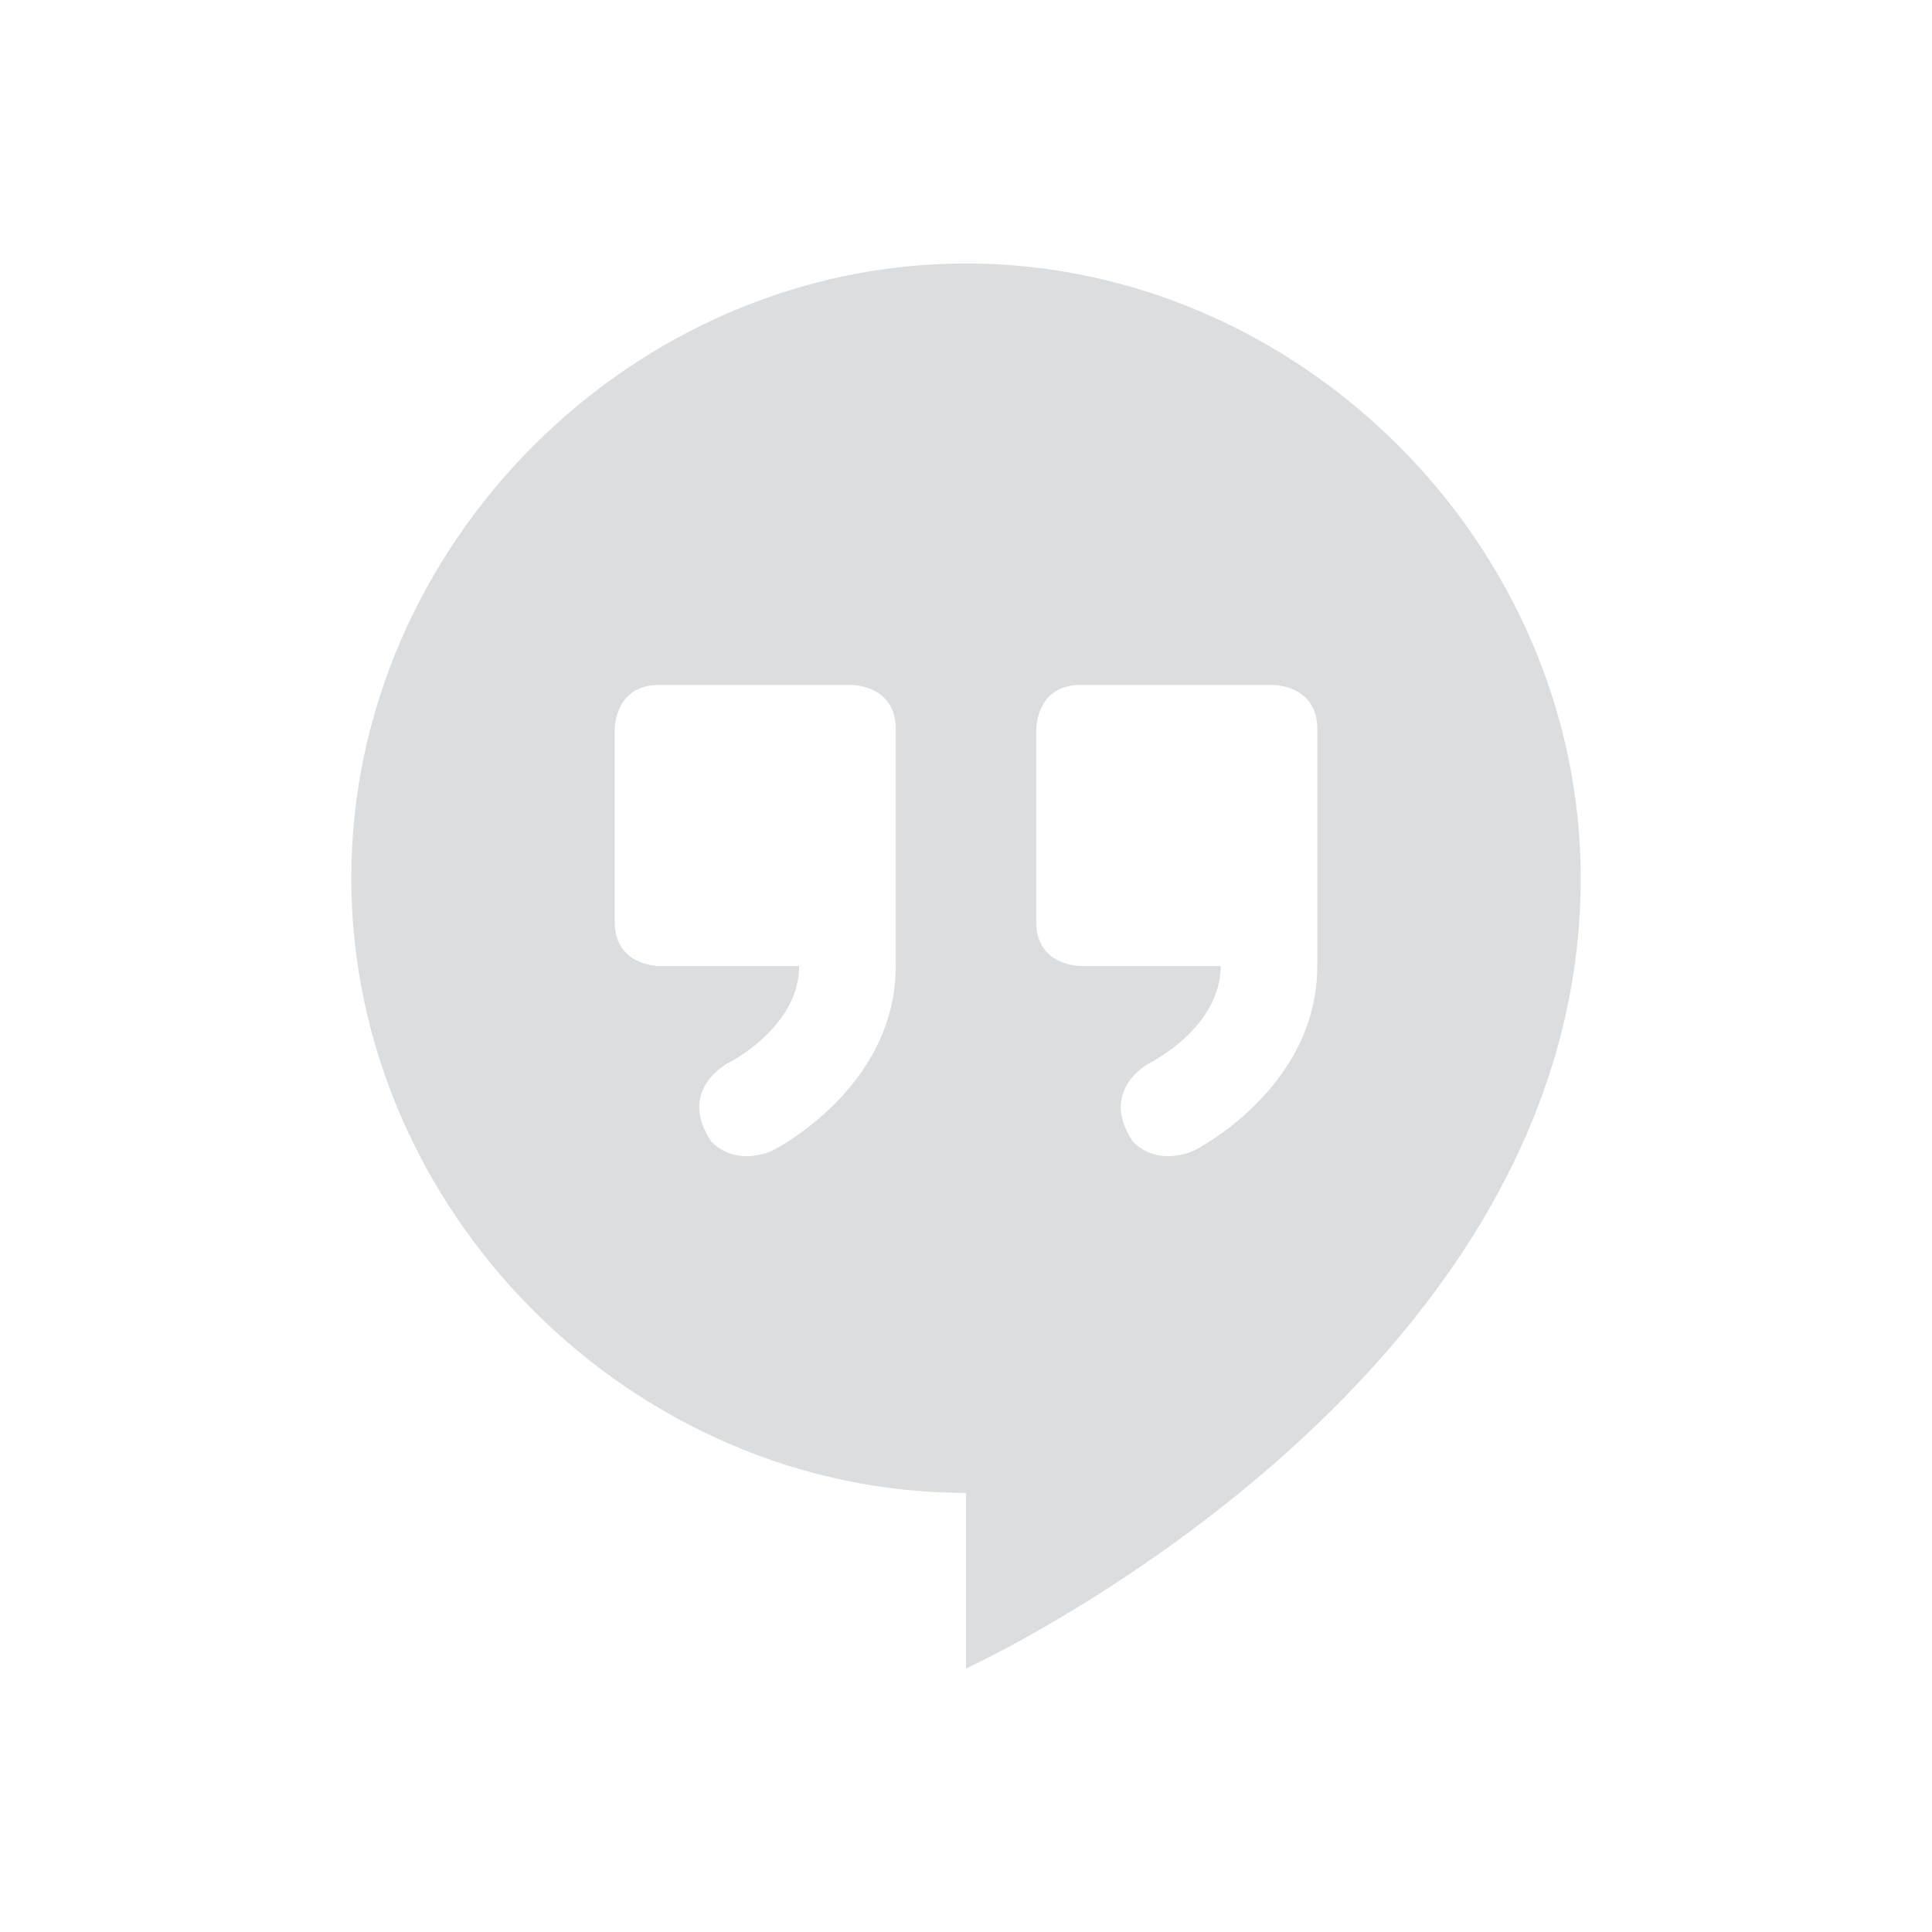 <svg height="22" width="22" xmlns="http://www.w3.org/2000/svg"><path d="m11 3c-3.8 0-7 3.2-7 7s3.2 7 7 7v2s7-3.2 7-9c0-3.8-3.2-7-7-7zm-3.5 4.8h2.2s.5 0 .5.5v2.7c0 1.4-1.4 2.1-1.4 2.1s-.4.2-.7-.1c-.4-.6.2-.9.2-.9s.8-.4.8-1.1h-1.6s-.5 0-.5-.5v-2.2s0-.5.5-.5zm4.8 0h2.2s.5 0 .5.5v2.7c0 1.4-1.4 2.1-1.4 2.1s-.4.2-.7-.1c-.4-.6.2-.9.2-.9s.8-.4.8-1.1h-1.6s-.5 0-.5-.5v-2.2s0-.5.5-.5z" fill="#dbdee0"/></svg>